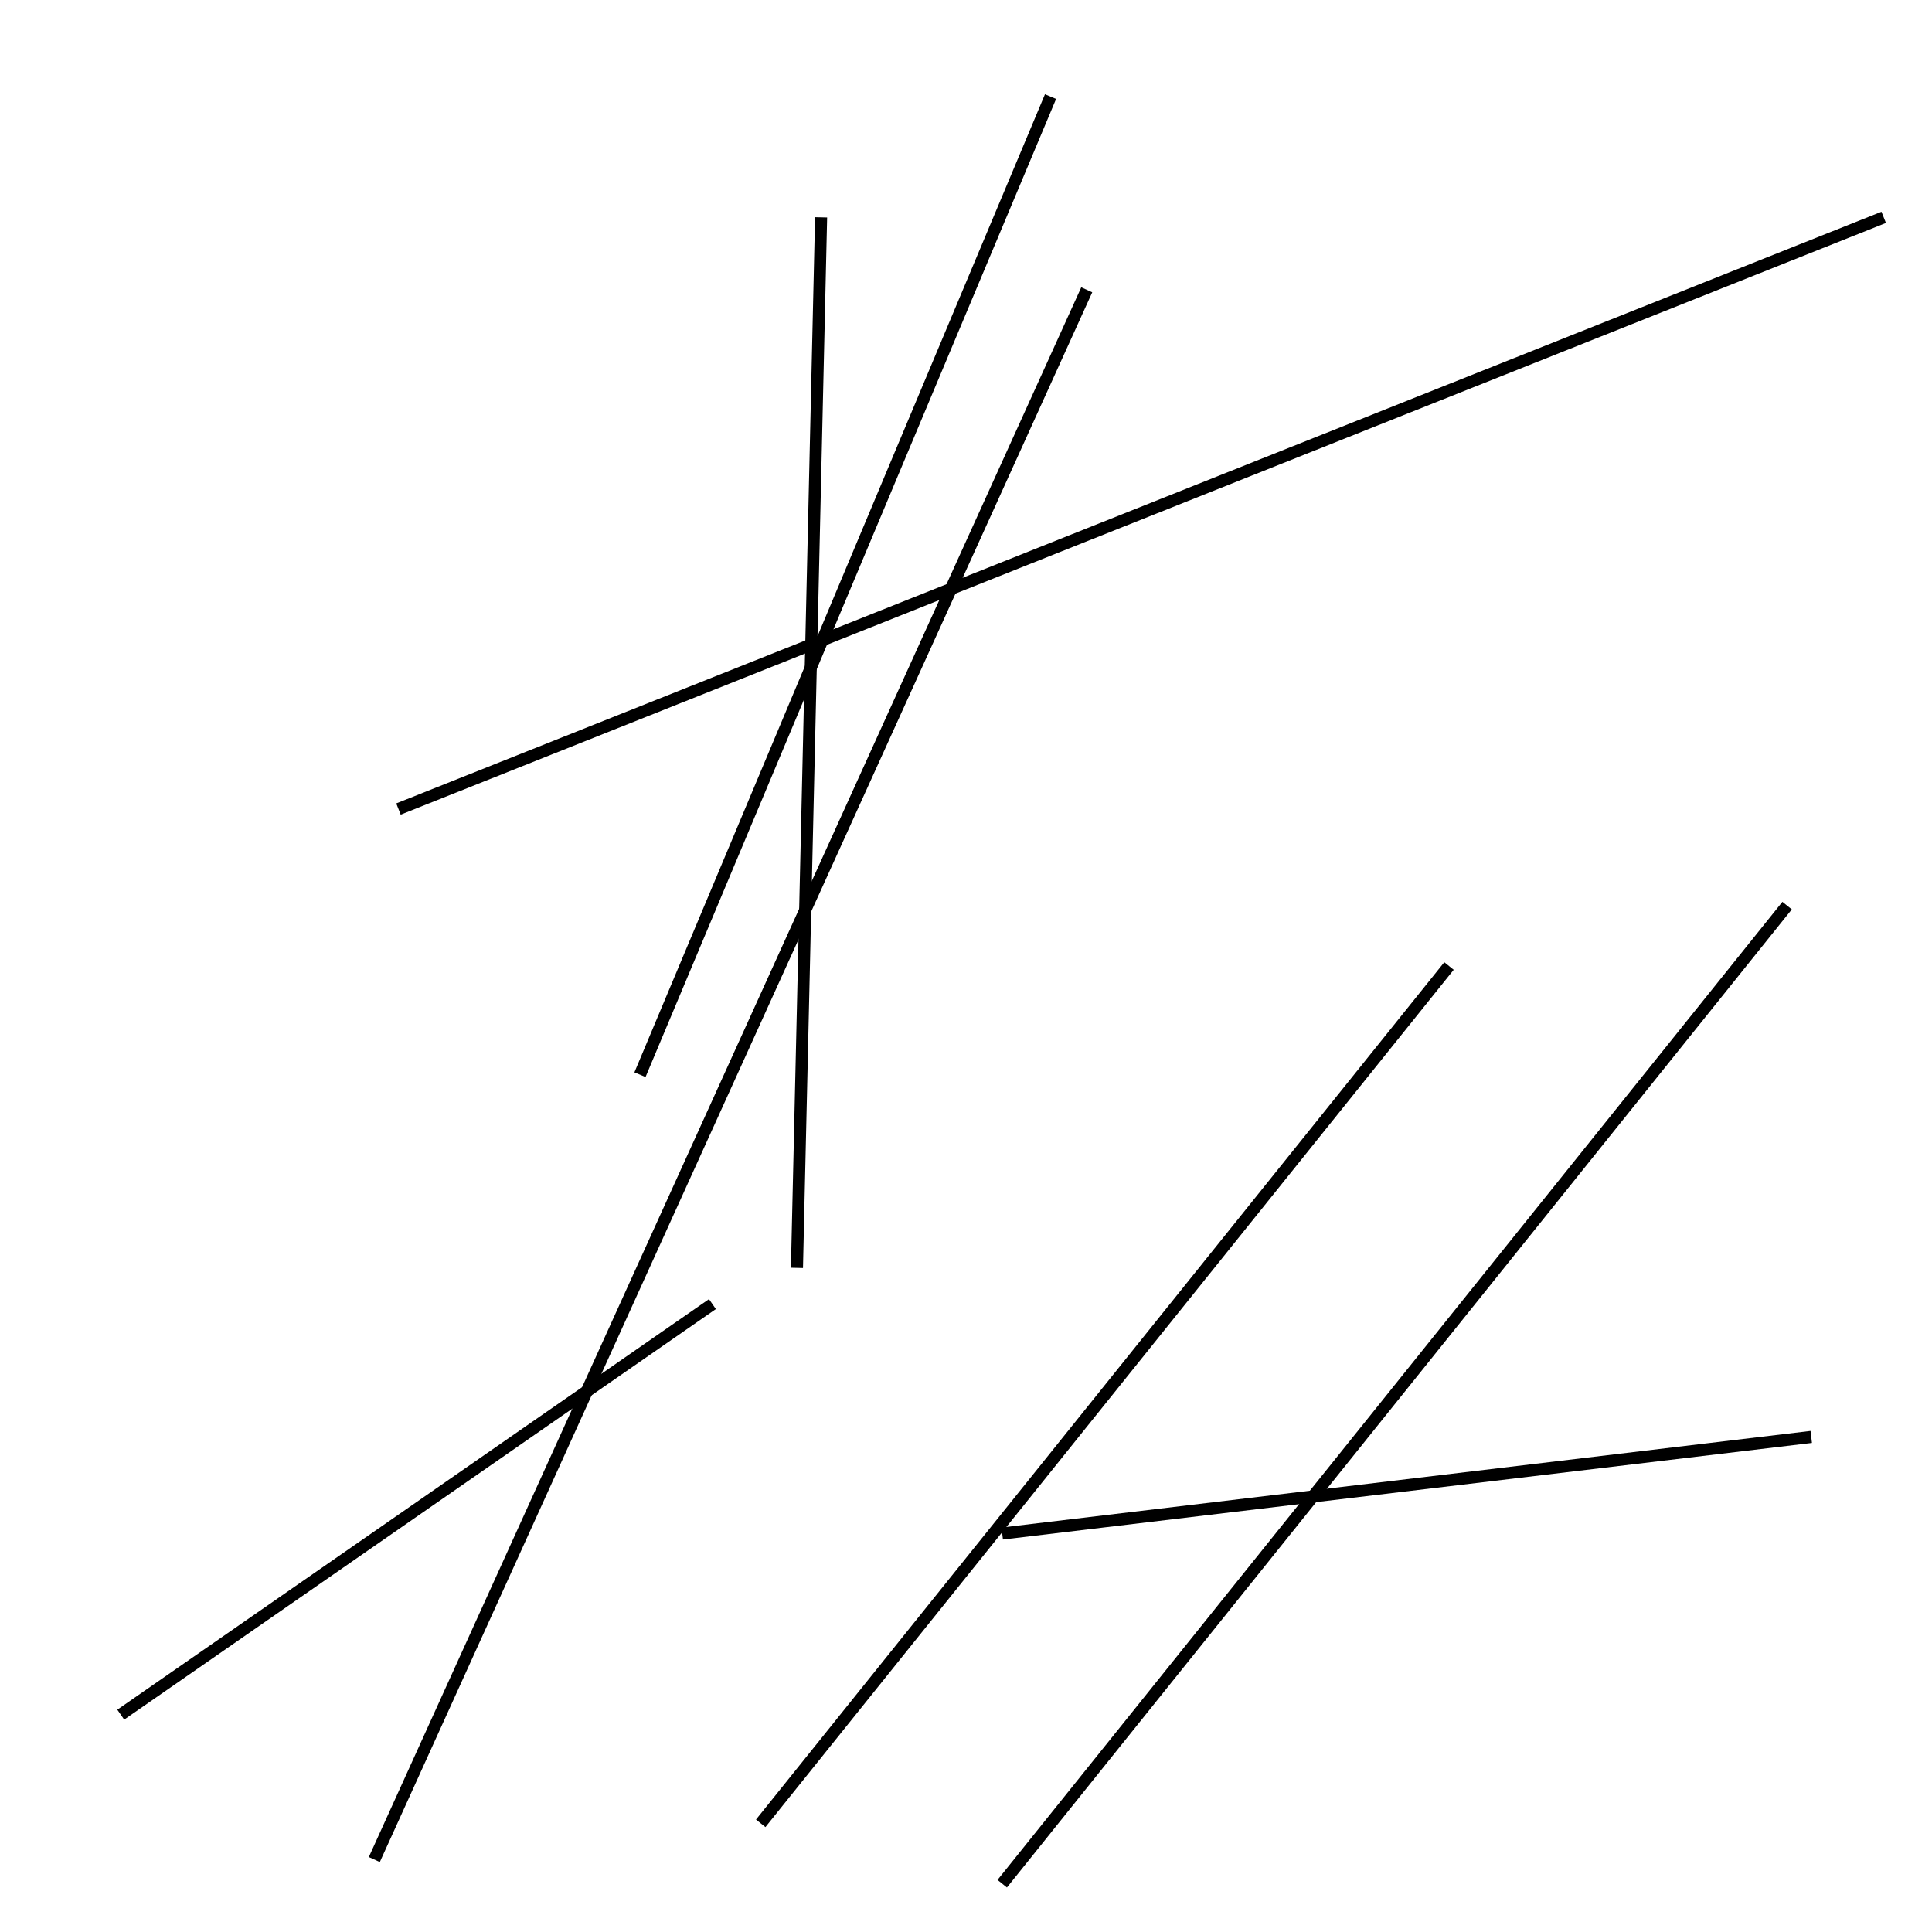 <?xml version="1.0" encoding="utf-8" ?>
<svg baseProfile="full" height="160" version="1.1" width="160" xmlns="http://www.w3.org/2000/svg" xmlns:ev="http://www.w3.org/2001/xml-events" xmlns:xlink="http://www.w3.org/1999/xlink"><defs /><line stroke="black" stroke-width="1" x1="150" x2="83" y1="119" y2="127" /><line stroke="black" stroke-width="1" x1="53" x2="87" y1="89" y2="8" /><line stroke="black" stroke-width="1" x1="59" x2="10" y1="108" y2="142" /><line stroke="black" stroke-width="1" x1="68" x2="66" y1="18" y2="105" /><line stroke="black" stroke-width="1" x1="33" x2="156" y1="67" y2="18" /><line stroke="black" stroke-width="1" x1="148" x2="83" y1="75" y2="156" /><line stroke="black" stroke-width="1" x1="120" x2="63" y1="80" y2="151" /><line stroke="black" stroke-width="1" x1="90" x2="31" y1="24" y2="154" /></svg>